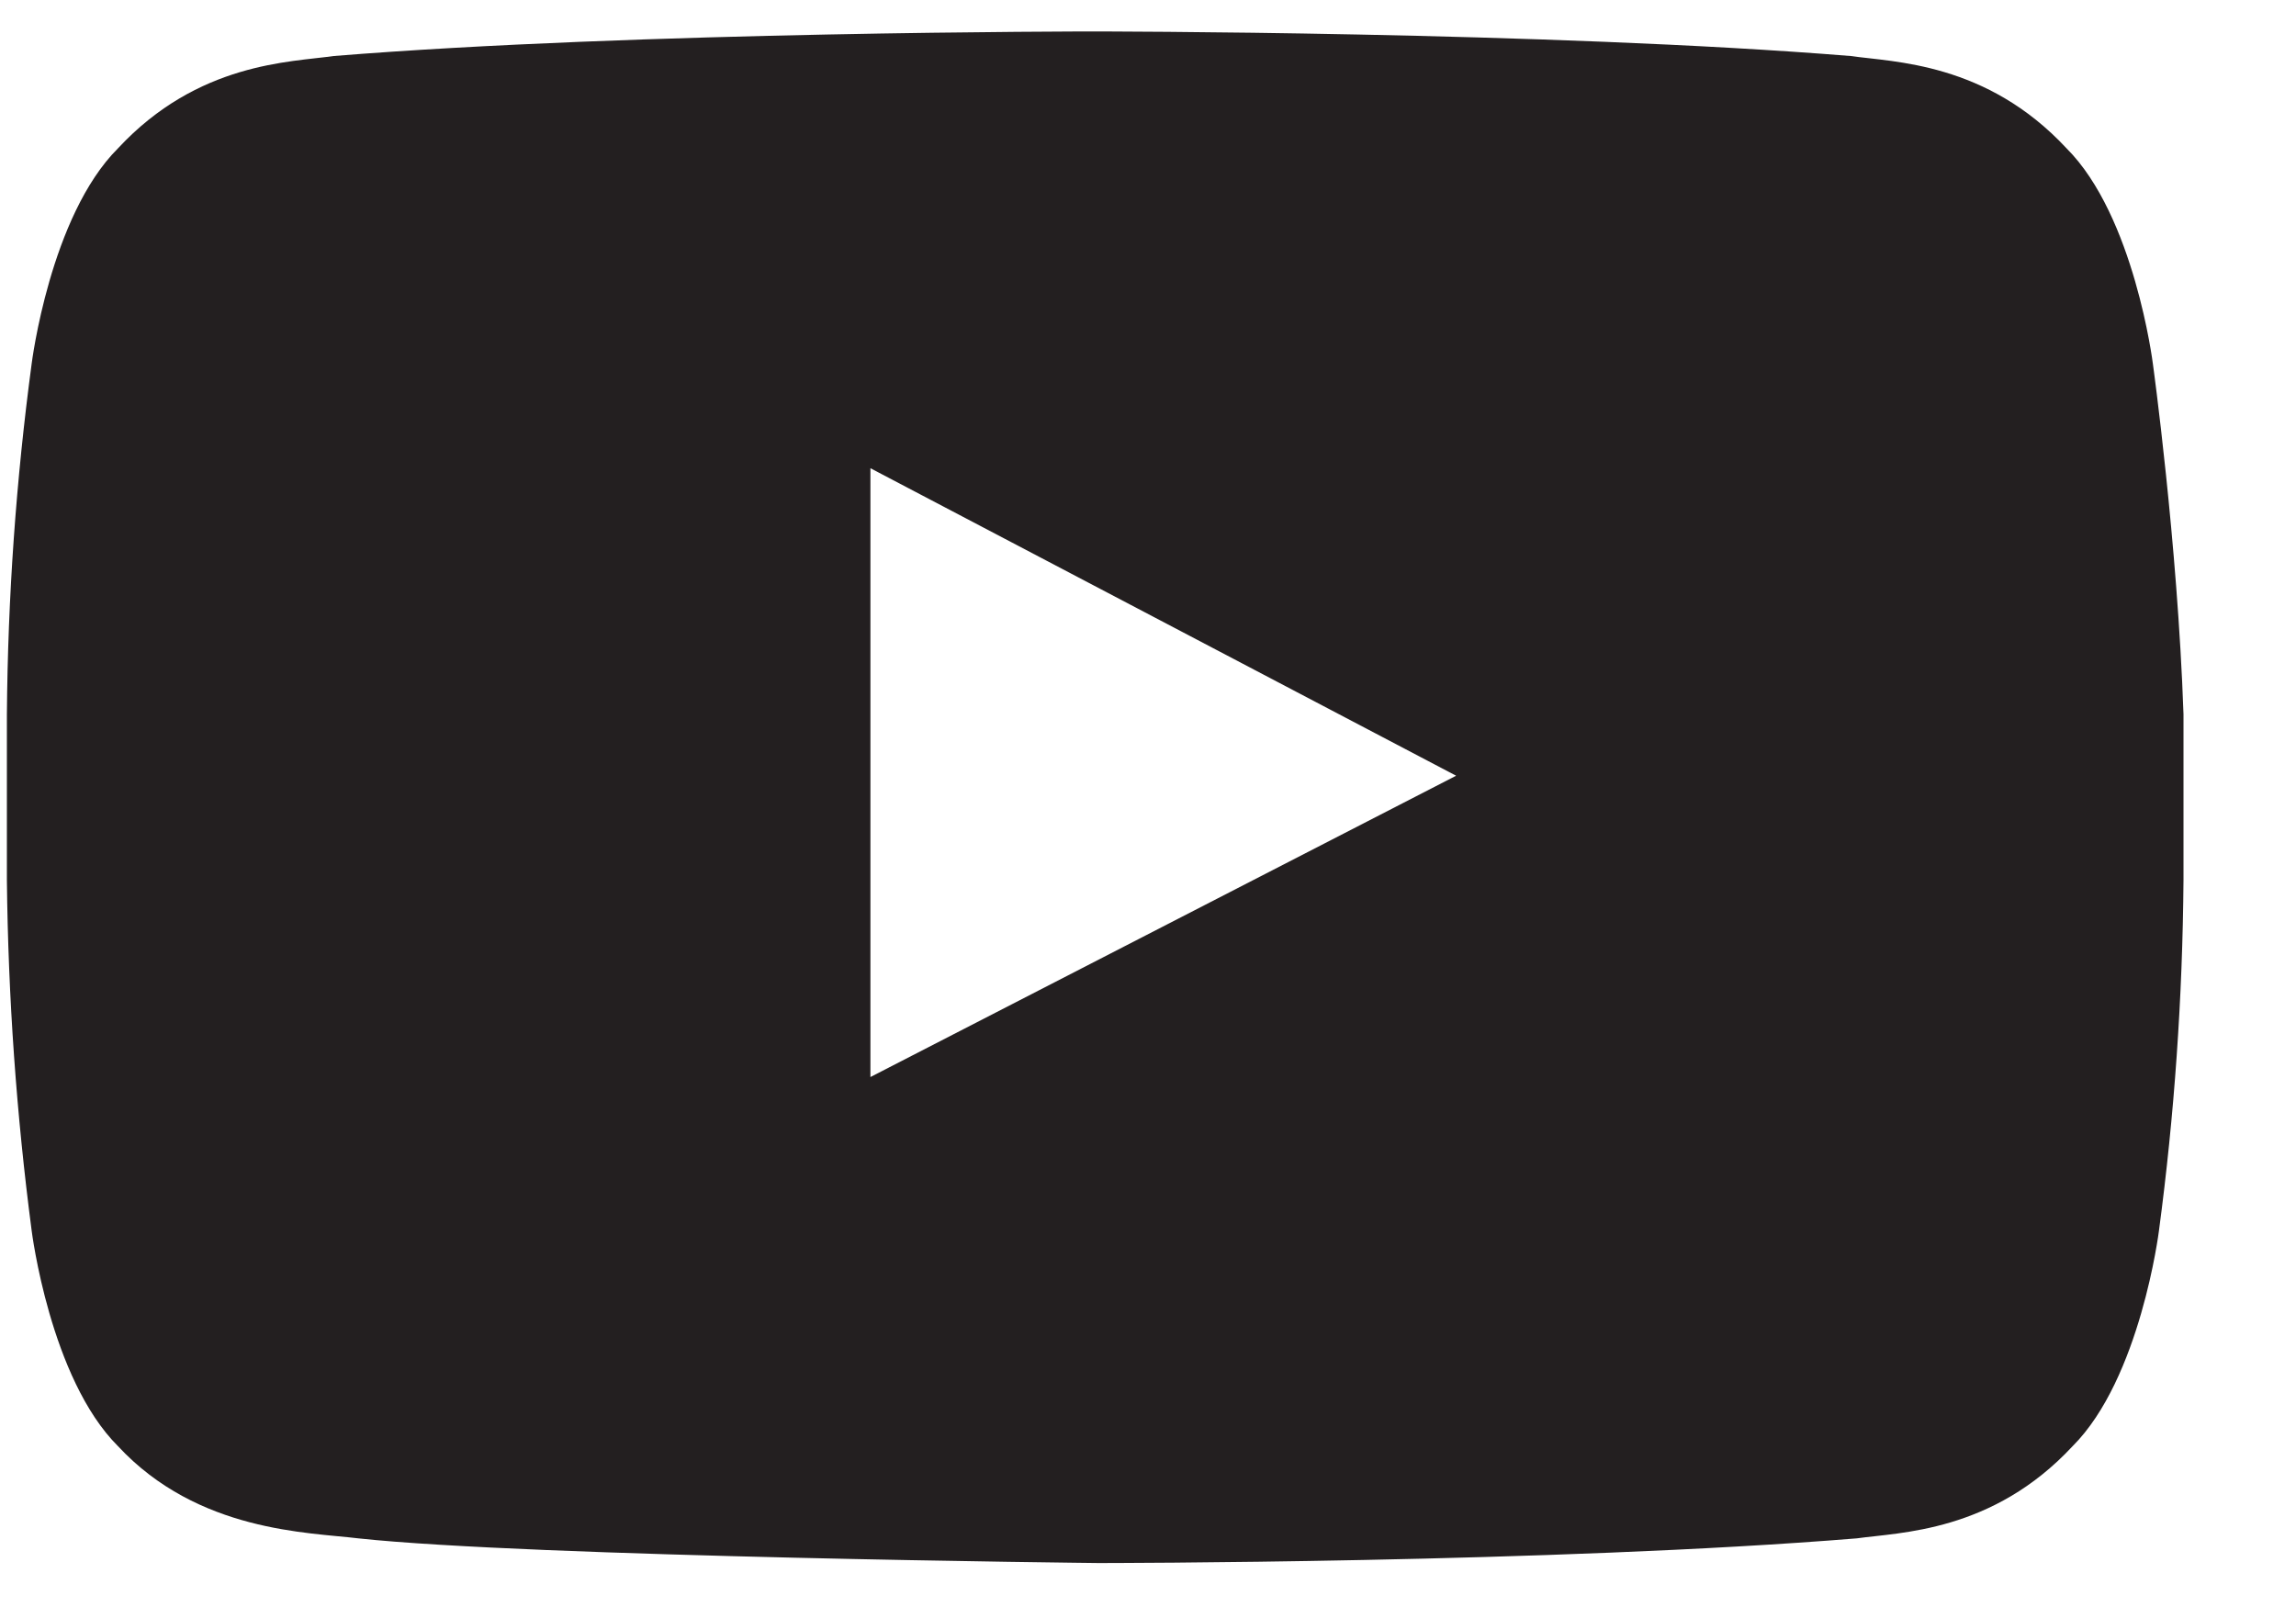 <svg width="20" height="14" viewBox="0 0 20 14" fill="none" xmlns="http://www.w3.org/2000/svg">
<path d="M18.753 3.167C18.753 3.167 18.592 1.882 18.001 1.292C17.303 0.542 16.497 0.542 16.121 0.488C13.49 0.274 9.514 0.274 9.514 0.274C9.514 0.274 5.541 0.274 2.907 0.488C2.531 0.542 1.725 0.542 1.028 1.292C0.436 1.882 0.276 3.167 0.276 3.167C0.14 4.18 0.068 5.2 0.06 6.222V7.669C0.071 8.691 0.143 9.71 0.276 10.723C0.276 10.723 0.436 12.009 1.028 12.599C1.725 13.349 2.692 13.349 3.121 13.402C4.625 13.564 9.567 13.617 9.567 13.617C9.567 13.617 13.54 13.617 16.174 13.402C16.55 13.349 17.356 13.349 18.054 12.599C18.645 12.009 18.806 10.723 18.806 10.723C18.941 9.711 19.012 8.691 19.02 7.669V6.222C18.968 4.722 18.753 3.167 18.753 3.167ZM7.582 9.383V4.079L12.684 6.758L7.582 9.383Z" fill="#231F20"/>
</svg>
